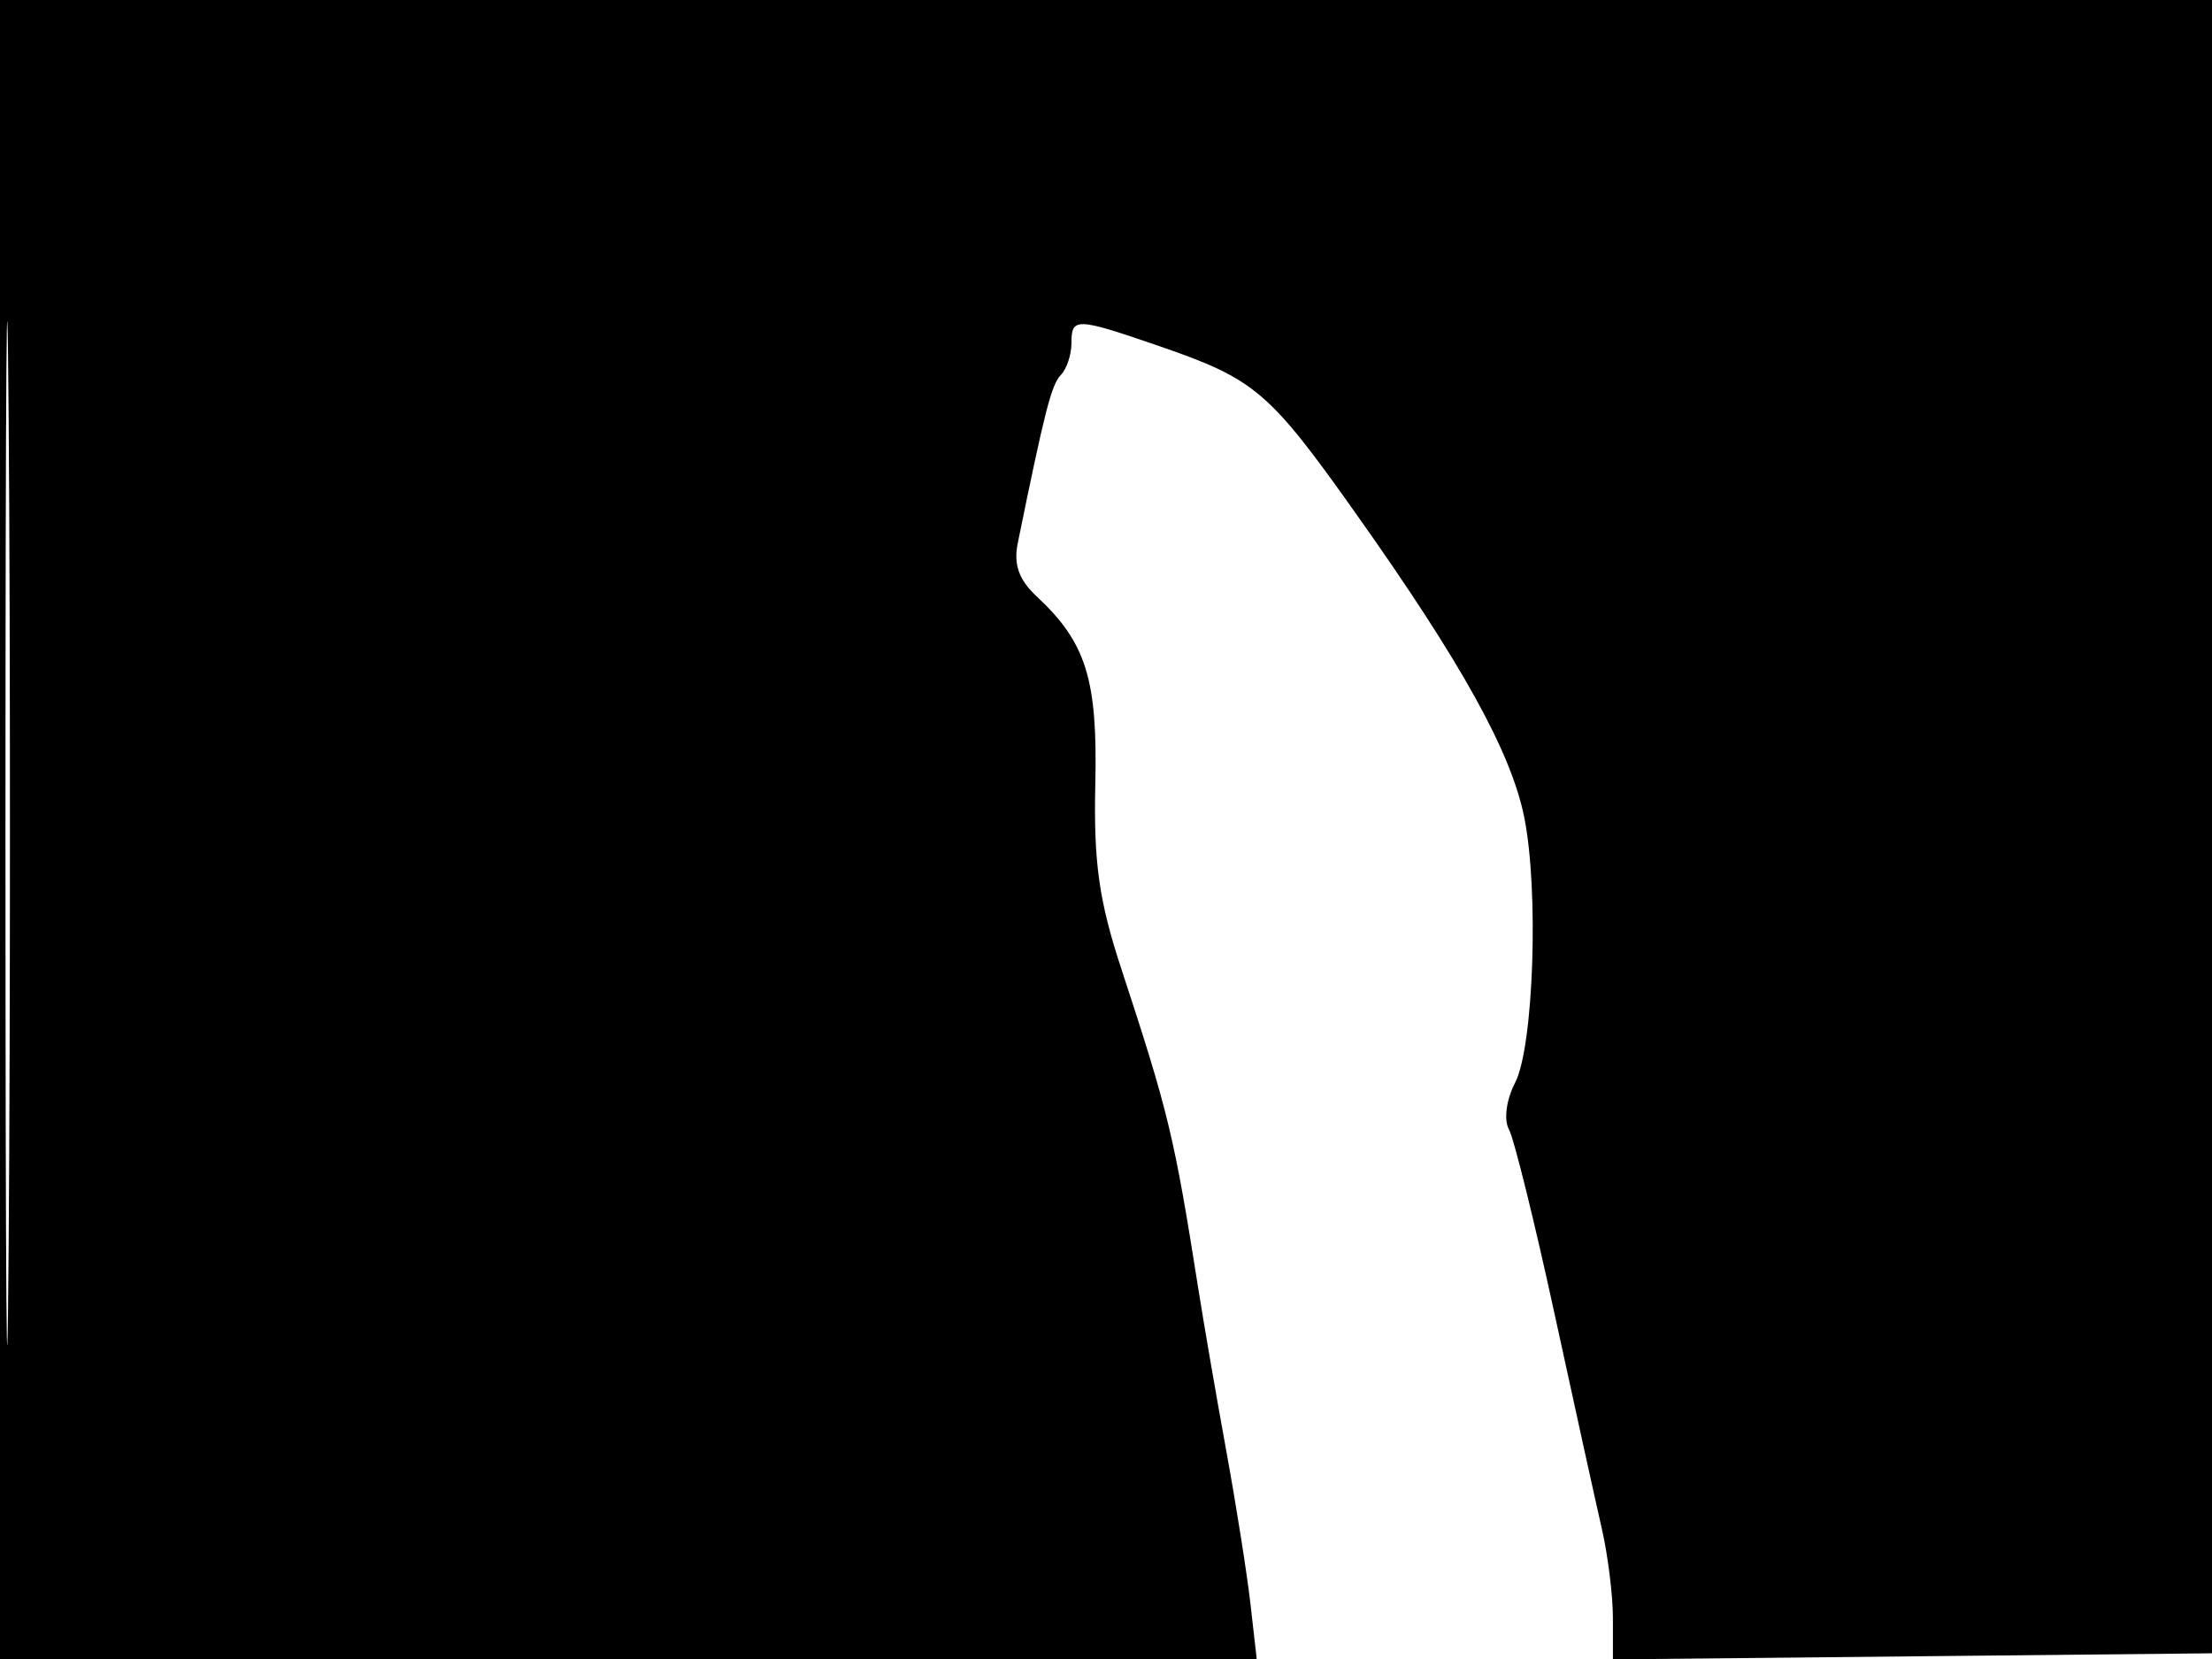 <svg xmlns="http://www.w3.org/2000/svg" width="192" height="144" viewBox="0 0 192 144" version="1.1">
	<path d="M 0 72 L 0 144 54.541 144 L 109.082 144 108.543 139.250 C 108.246 136.637, 107.305 130.675, 106.452 126 C 105.599 121.325, 104.511 115.025, 104.034 112 C 101.920 98.594, 101.447 96.627, 97.319 84.060 C 95.389 78.184, 94.916 74.822, 95.072 68.060 C 95.280 58.988, 94.278 55.771, 90.007 51.792 C 88.431 50.323, 87.961 49.005, 88.345 47.123 C 90.676 35.687, 91.265 33.385, 92.077 32.550 C 92.585 32.028, 93 30.790, 93 29.800 C 93 27.542, 93.389 27.553, 100.540 30.014 C 108.966 32.913, 110.142 33.916, 117.805 44.738 C 126.881 57.556, 131.153 65.270, 132.296 70.903 C 133.586 77.258, 133.122 90.864, 131.509 93.982 C 130.744 95.462, 130.516 97.188, 130.975 98.031 C 131.415 98.839, 133.192 106.025, 134.925 114 C 136.658 121.975, 138.509 130.387, 139.038 132.693 C 139.567 134.999, 140 138.494, 140 140.459 L 140 144.033 166.250 143.767 L 192.500 143.500 192.757 71.750 L 193.013 0 96.507 0 L 0 0 0 72 M 0.474 72.500 C 0.474 112.100, 0.598 128.154, 0.750 108.176 C 0.901 88.198, 0.901 55.798, 0.750 36.176 C 0.598 16.554, 0.474 32.900, 0.474 72.500" stroke="none" fill="black" fill-rule="evenodd"/>
</svg>